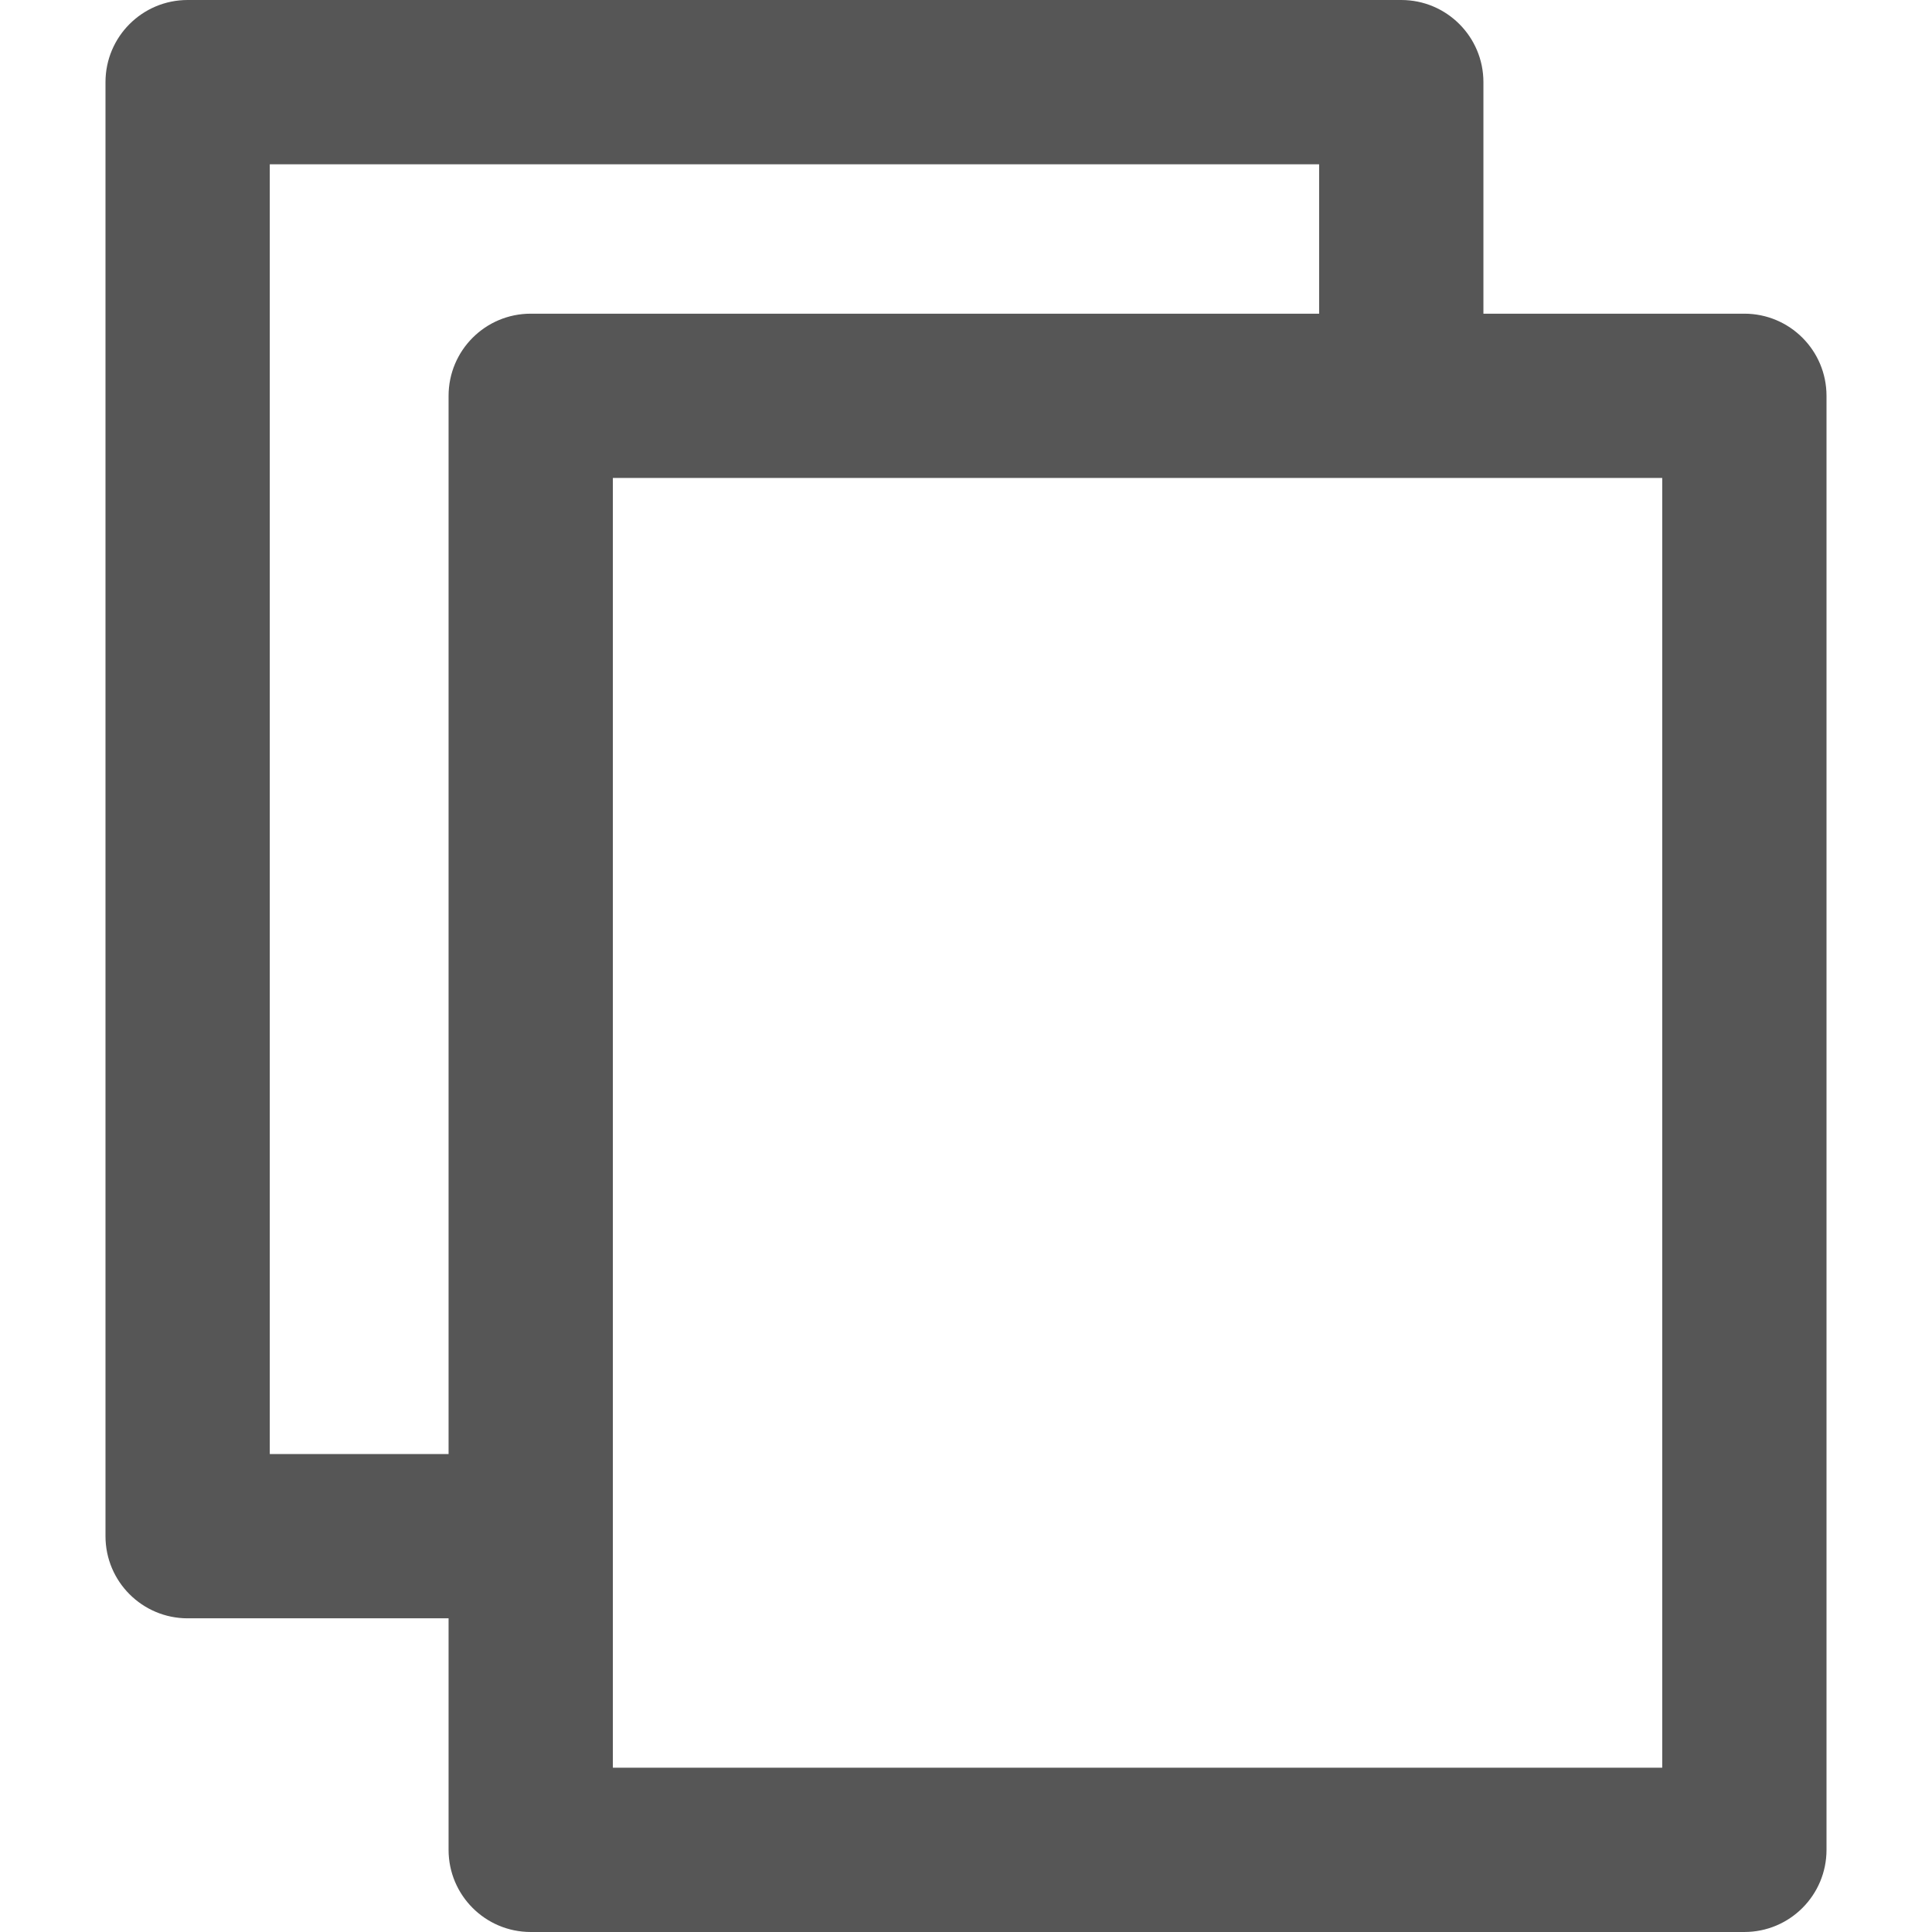 <?xml version="1.0" encoding="iso-8859-1"?>
<svg version="1.1" id="Capa_1"
   xmlns="http://www.w3.org/2000/svg"
   xmlns:xlink="http://www.w3.org/1999/xlink" x="0px" y="0px" viewBox="0 0 352.804 352.804" style="enable-background:new 0 0 352.804 352.804;" xml:space="preserve">
   <g fill="#565656">
      <path d="M318.54,57.282h-47.652V15c0-8.284-6.716-15-15-15H34.264c-8.284,0-15,6.716-15,15v265.522c0,8.284,6.716,15,15,15h47.651
		v42.281c0,8.284,6.716,15,15,15H318.54c8.284,0,15-6.716,15-15V72.282C333.54,63.998,326.824,57.282,318.54,57.282z
		 M49.264,265.522V30h191.623v27.282H96.916c-8.284,0-15,6.716-15,15v193.24H49.264z M303.54,322.804H111.916V87.282H303.54V322.804
		z"/>
   </g>
</svg>
